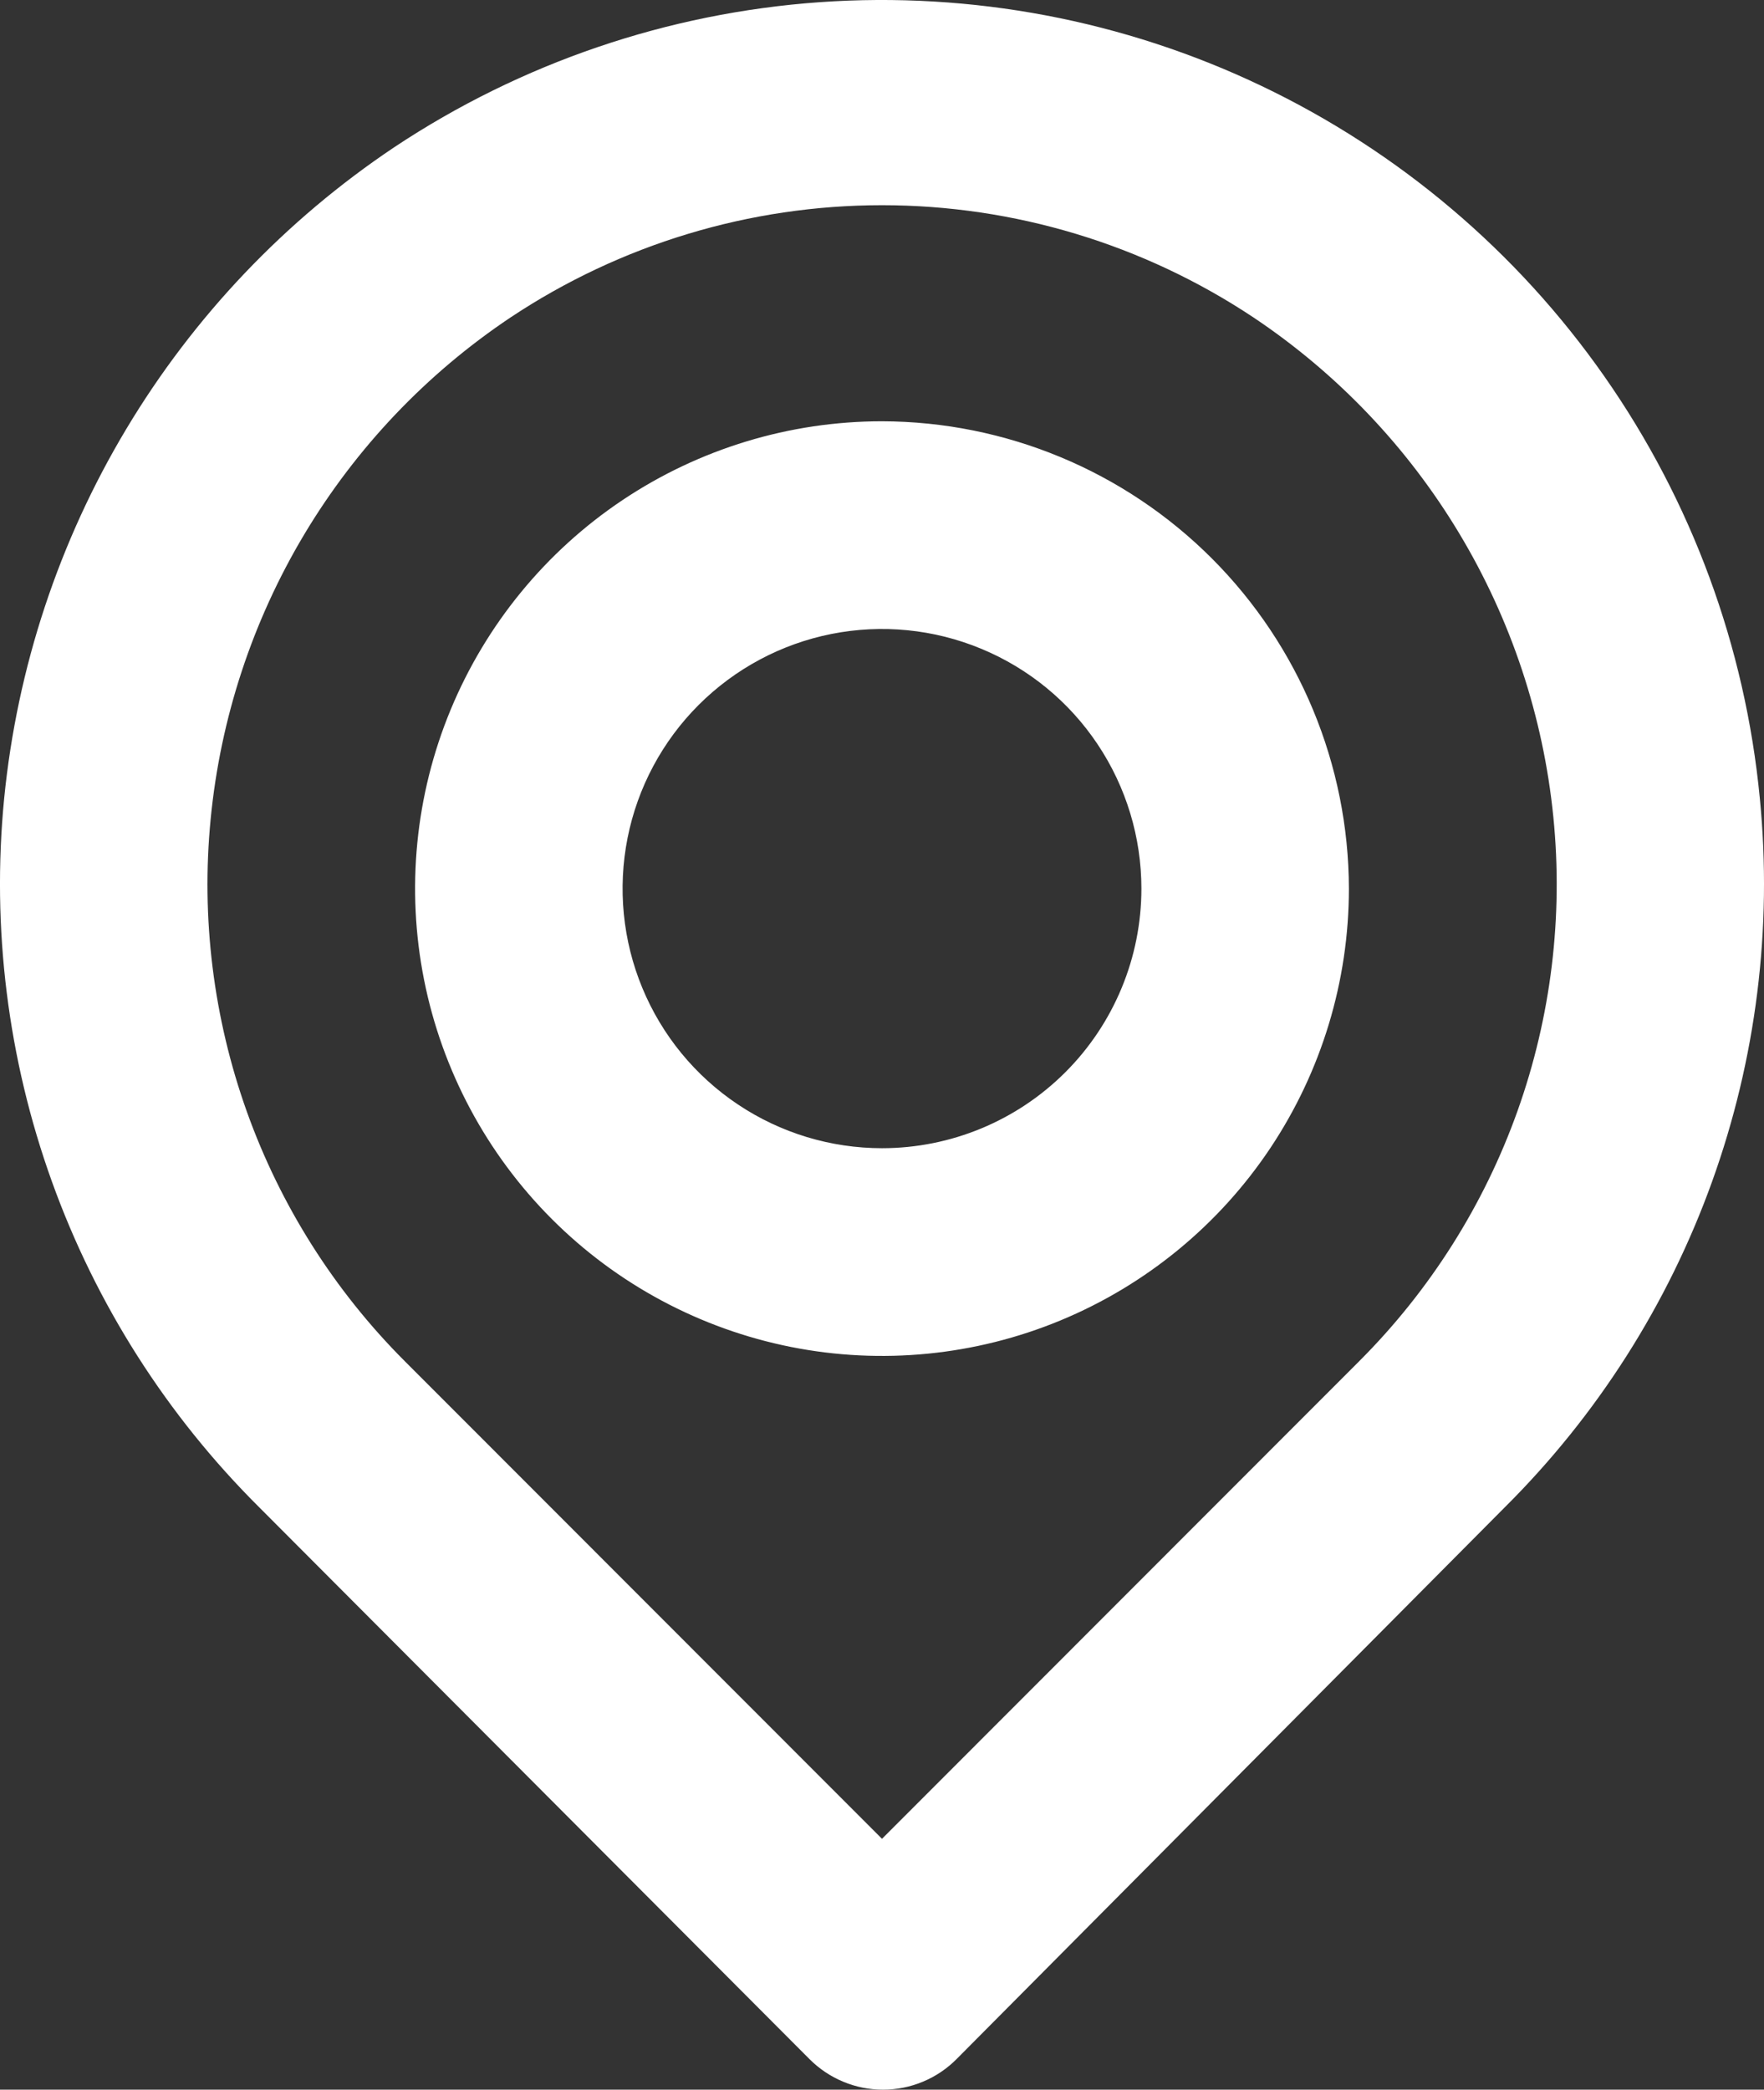 <svg width="38" height="45" viewBox="0 0 38 45" fill="none" xmlns="http://www.w3.org/2000/svg">
<rect x="0" y="0" width="38" height="45" fill="#333333" stroke="none"/>
<path d="M37.91 17.19C37.596 13.923 36.442 10.792 34.56 8.104C32.678 5.415 30.131 3.26 27.17 1.848C24.208 0.436 20.931 -0.184 17.658 0.047C14.386 0.279 11.229 1.354 8.495 3.169C6.146 4.74 4.174 6.812 2.721 9.237C1.268 11.661 0.369 14.377 0.09 17.19C-0.184 19.985 0.168 22.805 1.119 25.447C2.07 28.089 3.597 30.486 5.589 32.464L17.435 44.339C17.643 44.548 17.89 44.715 18.163 44.828C18.435 44.942 18.727 45 19.022 45C19.317 45 19.61 44.942 19.882 44.828C20.154 44.715 20.402 44.548 20.609 44.339L32.411 32.464C34.403 30.486 35.93 28.089 36.881 25.447C37.832 22.805 38.184 19.985 37.91 17.19ZM29.282 29.311L19 39.598L8.718 29.311C7.203 27.795 6.042 25.962 5.319 23.943C4.597 21.925 4.33 19.771 4.538 17.637C4.748 15.471 5.436 13.378 6.553 11.51C7.671 9.642 9.189 8.045 10.998 6.836C13.369 5.26 16.153 4.419 19 4.419C21.847 4.419 24.631 5.26 27.002 6.836C28.806 8.041 30.32 9.63 31.437 11.49C32.554 13.35 33.246 15.434 33.462 17.593C33.677 19.734 33.413 21.896 32.691 23.922C31.968 25.949 30.803 27.79 29.282 29.311ZM19 9.072C17.011 9.072 15.066 9.663 13.412 10.768C11.758 11.874 10.469 13.446 9.707 15.285C8.946 17.123 8.747 19.147 9.135 21.099C9.523 23.051 10.481 24.844 11.888 26.252C13.294 27.659 15.087 28.617 17.038 29.006C18.989 29.394 21.011 29.195 22.849 28.433C24.687 27.671 26.258 26.381 27.363 24.727C28.468 23.072 29.058 21.126 29.058 19.136C29.052 16.469 27.991 13.912 26.106 12.026C24.221 10.14 21.666 9.078 19 9.072ZM19 24.726C17.895 24.726 16.814 24.398 15.896 23.784C14.976 23.17 14.26 22.297 13.837 21.275C13.414 20.254 13.304 19.13 13.519 18.045C13.735 16.96 14.267 15.964 15.049 15.182C15.83 14.401 16.826 13.868 17.91 13.652C18.994 13.437 20.117 13.547 21.138 13.971C22.16 14.394 23.032 15.11 23.646 16.03C24.26 16.949 24.588 18.03 24.588 19.136C24.588 20.618 23.999 22.041 22.951 23.089C21.903 24.137 20.482 24.726 19 24.726Z" fill="white"/>
</svg>
